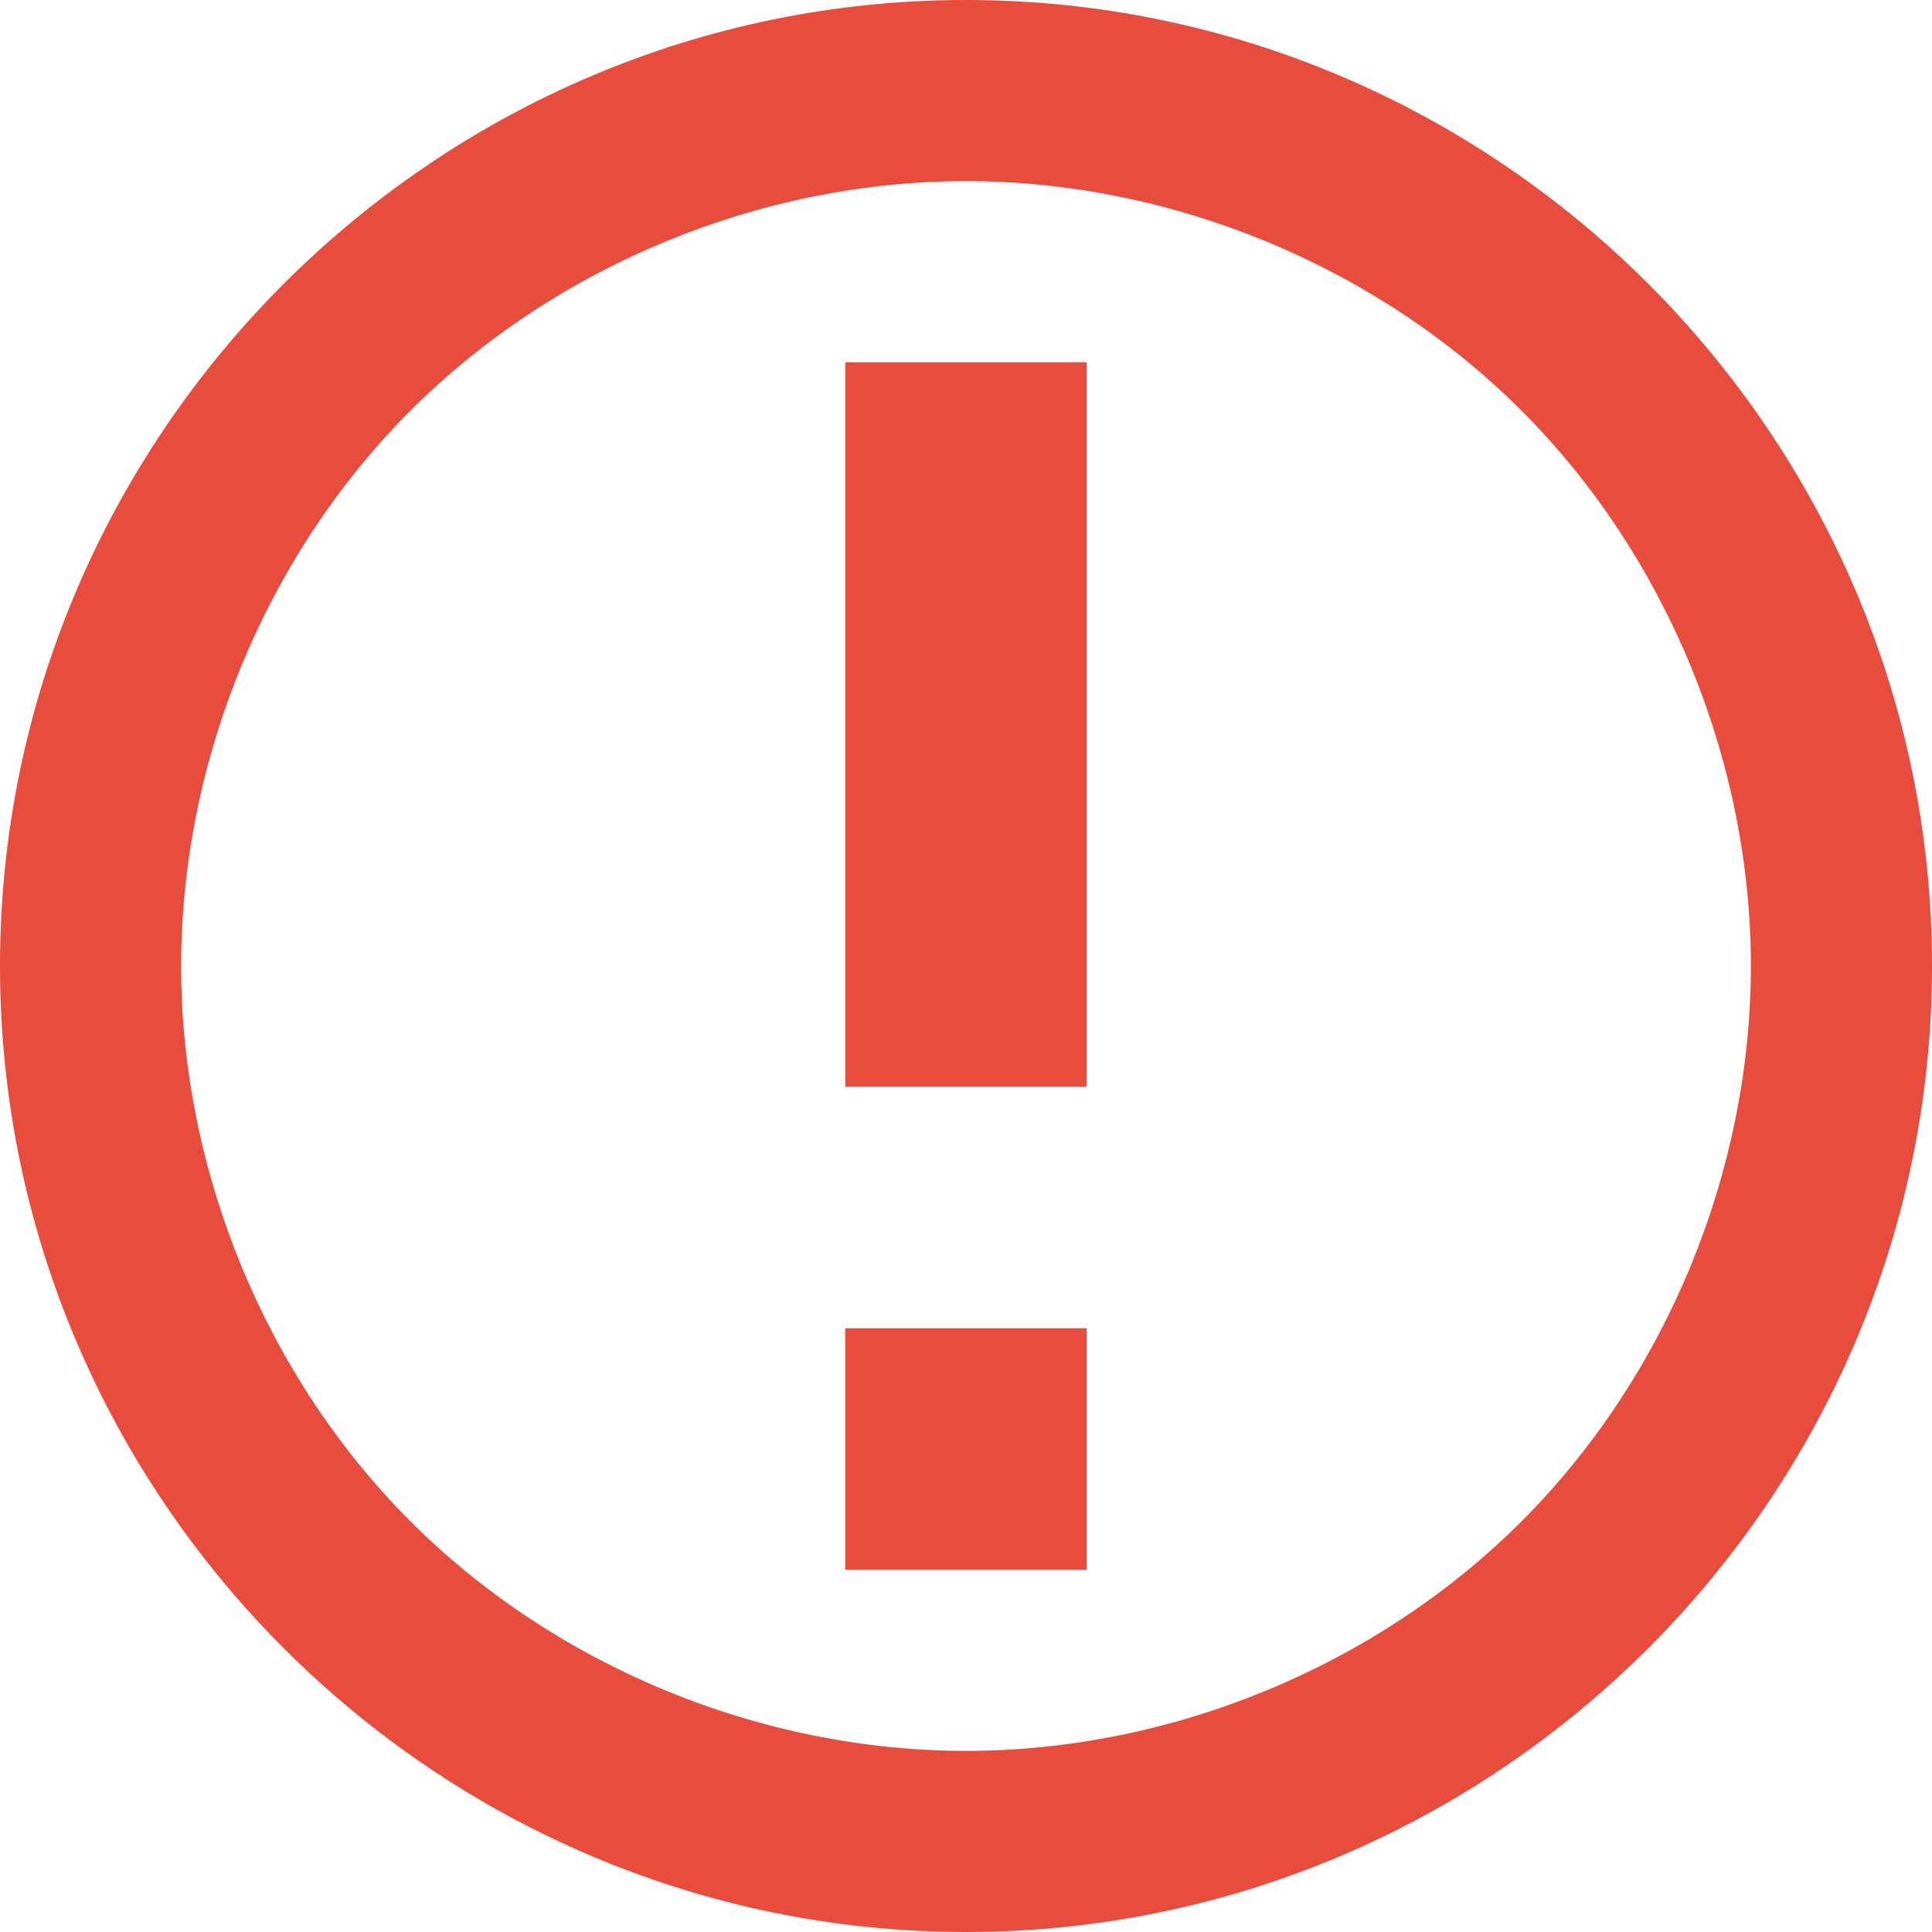 <?xml version="1.0" encoding="utf-8"?>
<!-- Generator: Adobe Illustrator 18.1.1, SVG Export Plug-In . SVG Version: 6.00 Build 0)  -->
<svg version="1.2" baseProfile="tiny" id="图层_1"
	 xmlns="http://www.w3.org/2000/svg" xmlns:xlink="http://www.w3.org/1999/xlink" x="0px" y="0px" width="16px" height="16px"
	 viewBox="-15 17 16 16" xml:space="preserve">
<path fill="#E74C3C" d="M-7,18.5c-1.7,0-3.4,0.7-4.6,1.9c-1.2,1.2-1.9,2.9-1.9,4.6s0.7,3.4,1.9,4.6s2.9,1.9,4.6,1.9s3.4-0.7,4.6-1.9
	s1.9-2.9,1.9-4.6s-0.7-3.4-1.9-4.6C-3.6,19.2-5.3,18.5-7,18.5z M-7,17L-7,17c4.4,0,8,3.6,8,8s-3.6,8-8,8s-8-3.6-8-8S-11.4,17-7,17z
	 M-8,28h2v2h-2V28z M-8,20h2v6h-2V20z"/>
</svg>
